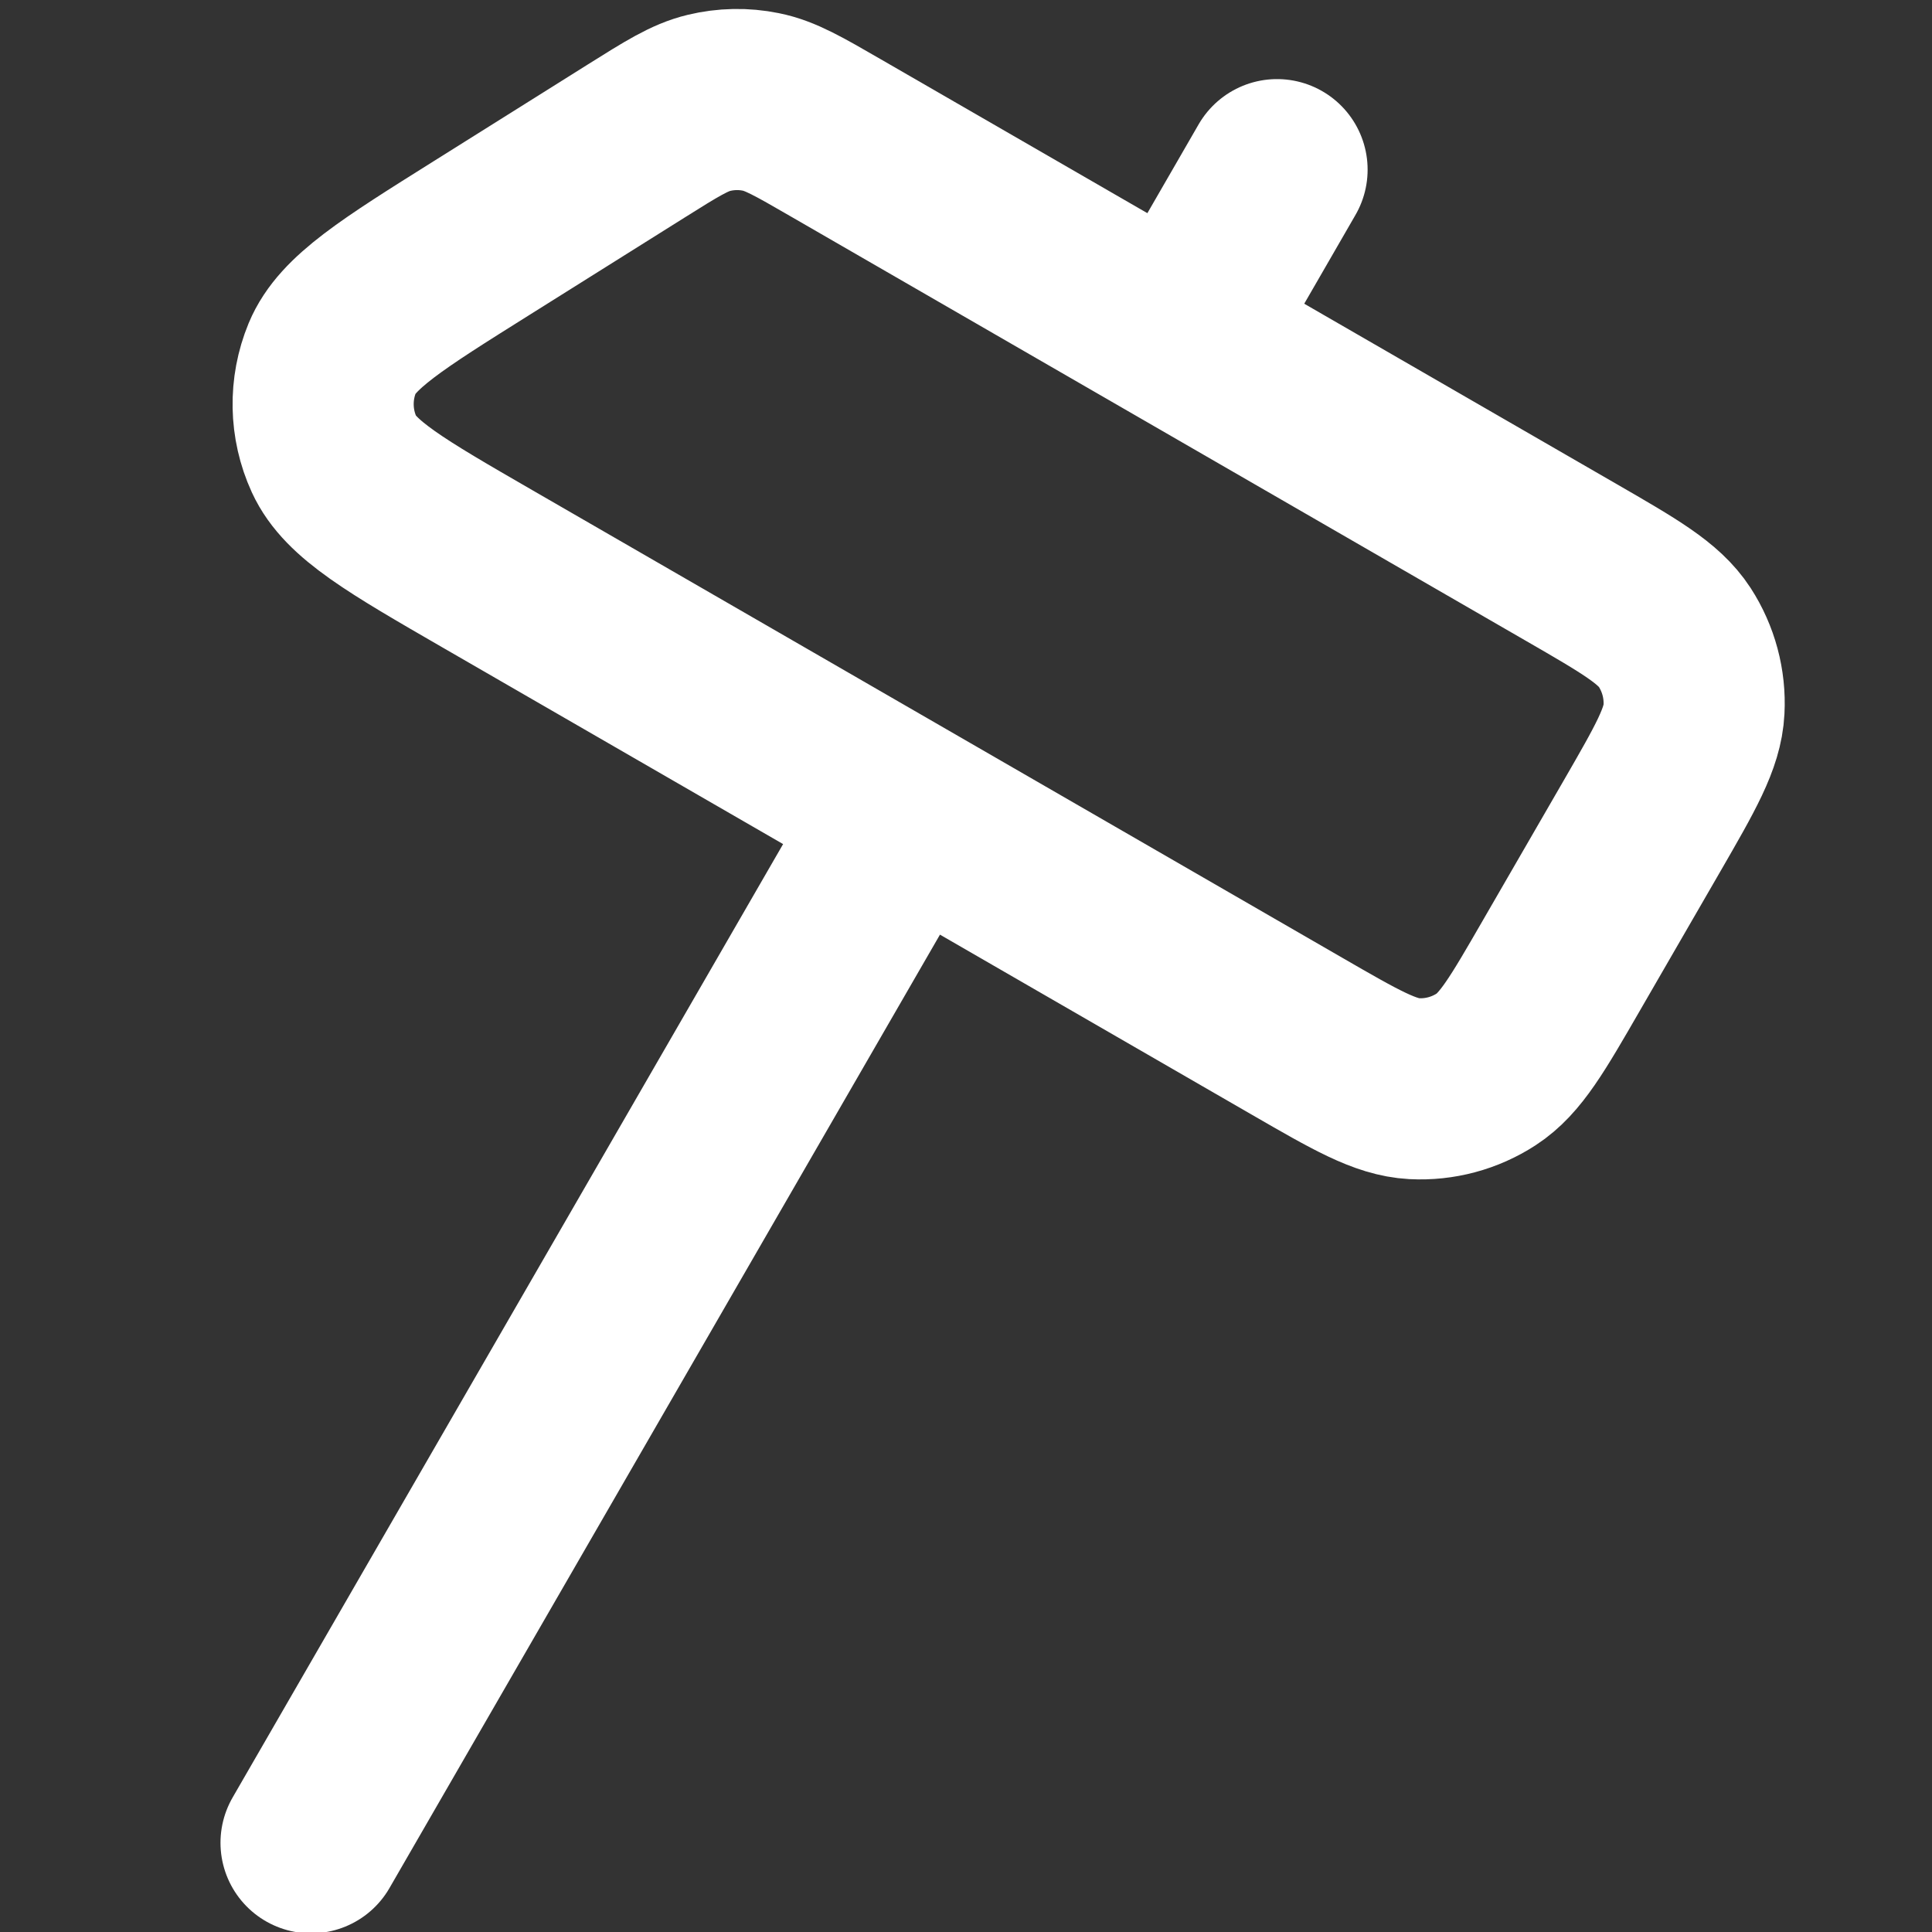 <svg width="16" height="16" viewBox="0 0 16 16" fill="none" xmlns="http://www.w3.org/2000/svg">
<rect x="0" y="0" width="16" height="16" fill="#333333" stroke="none"/>
<g clip-path="url(#clip0_151_3902)">
<path d="M2.576 15.261L7.243 7.178" stroke="white" stroke-width="1.5" stroke-linecap="round"/>
<path d="M9.91 2.559L10.576 1.405" stroke="white" stroke-width="1.5" stroke-linecap="round"/>
<path d="M6.917 1.139L13.011 4.657C13.496 4.937 13.738 5.077 13.869 5.278C13.984 5.456 14.04 5.665 14.029 5.875C14.017 6.115 13.877 6.358 13.597 6.843L12.93 7.997C12.65 8.482 12.51 8.725 12.308 8.856C12.131 8.971 11.922 9.027 11.711 9.016C11.472 9.003 11.229 8.863 10.744 8.583L4.039 4.712C3.279 4.273 2.9 4.054 2.767 3.764C2.651 3.511 2.646 3.221 2.752 2.964C2.874 2.67 3.246 2.437 3.989 1.971L5.267 1.169C5.563 0.983 5.712 0.89 5.871 0.852C6.012 0.818 6.159 0.815 6.301 0.844C6.462 0.876 6.614 0.964 6.917 1.139Z" stroke="white" stroke-width="1.5" stroke-linecap="round" stroke-linejoin="round"/>
</g>
<defs>
<clipPath id="clip0_151_3902">
<rect width="16" height="16" fill="white"/>
</clipPath>
</defs>
</svg>
